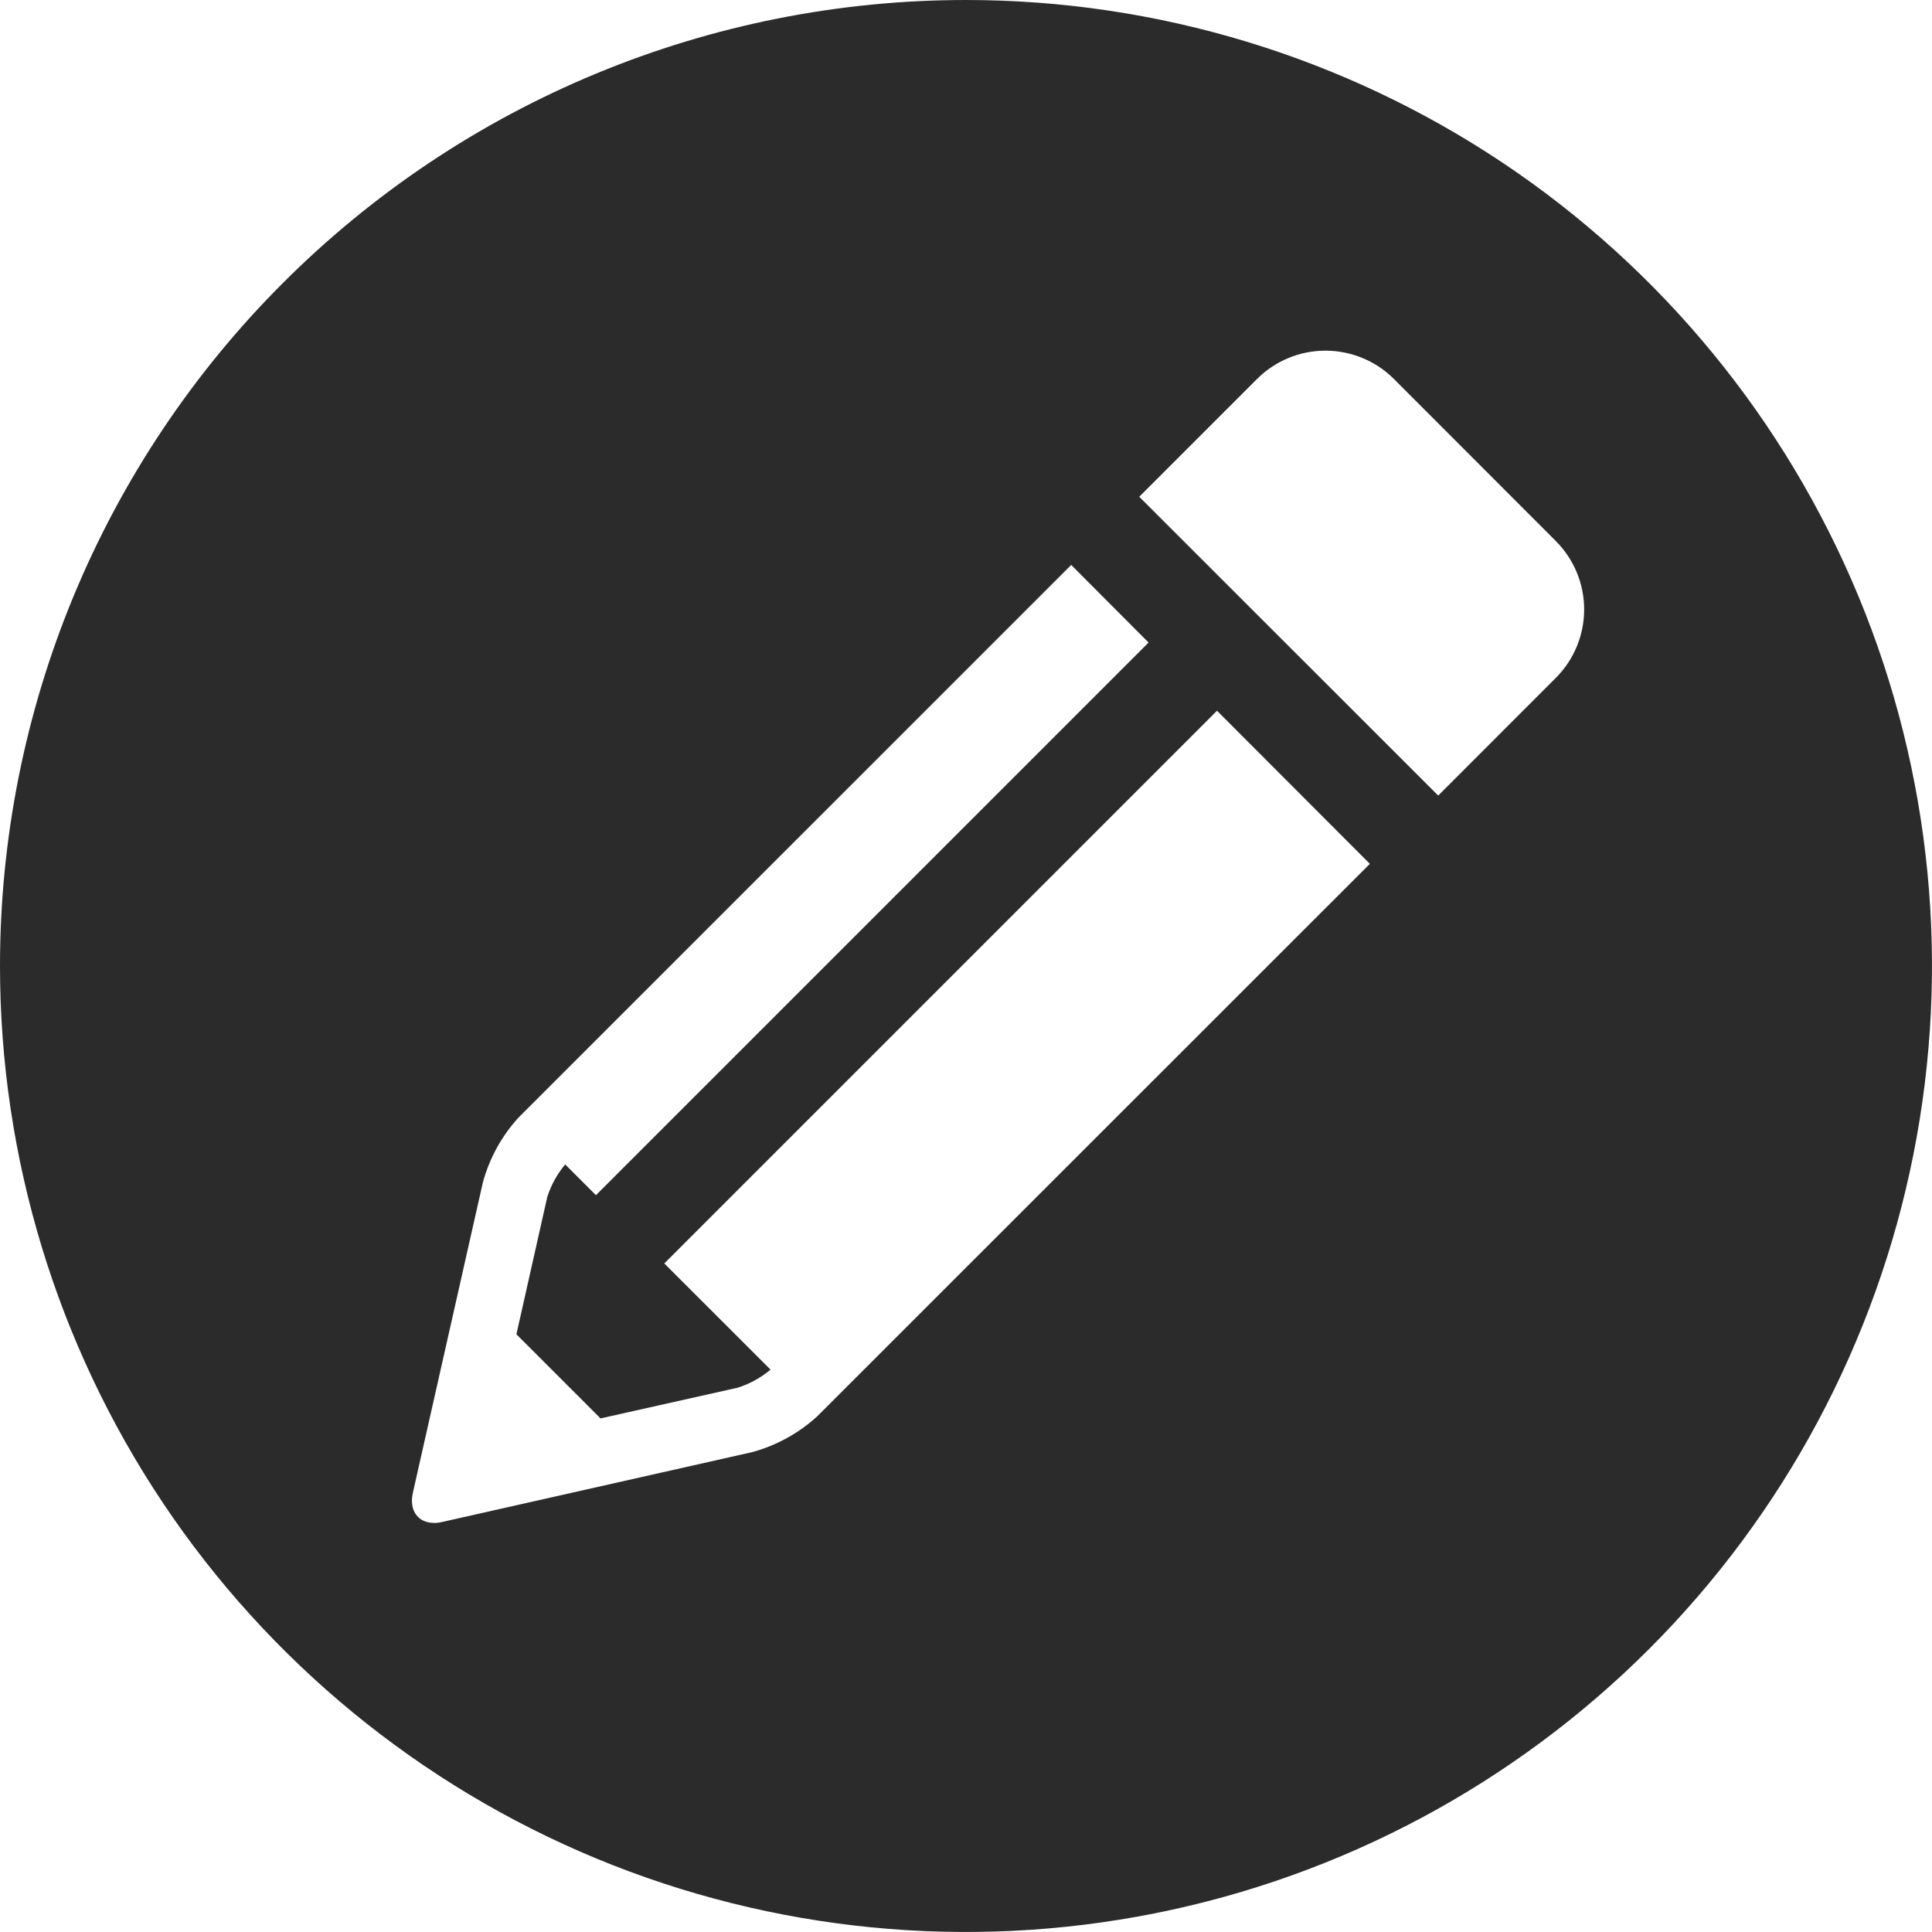 <svg width="24" height="24" viewBox="0 0 24 24" fill="none" xmlns="http://www.w3.org/2000/svg">
<path d="M0 12C0 14.373 0.704 16.693 2.022 18.667C3.341 20.64 5.215 22.178 7.408 23.087C9.601 23.995 12.013 24.232 14.341 23.769C16.669 23.306 18.807 22.163 20.485 20.485C22.163 18.807 23.306 16.669 23.769 14.341C24.232 12.013 23.995 9.601 23.087 7.408C22.178 5.215 20.64 3.341 18.667 2.022C16.693 0.704 14.373 0 12 0C10.424 0 8.864 0.31 7.408 0.913C5.952 1.516 4.629 2.4 3.515 3.515C2.4 4.629 1.516 5.952 0.913 7.408C0.31 8.864 0 10.424 0 12ZM17.866 9.883L14.152 6.171L15.617 4.706C15.842 4.482 16.147 4.356 16.465 4.356C16.783 4.356 17.089 4.482 17.314 4.706L19.328 6.722C19.553 6.948 19.679 7.253 19.679 7.571C19.679 7.889 19.553 8.194 19.328 8.42L17.866 9.883ZM5.391 18.918C5.194 18.918 5.079 18.766 5.129 18.543L5.998 14.69C6.079 14.39 6.231 14.114 6.44 13.884L13.307 7.018L14.268 7.982L7.403 14.847L7.021 14.465C6.921 14.584 6.845 14.722 6.798 14.871L6.415 16.575L7.46 17.62L9.166 17.238C9.314 17.191 9.452 17.114 9.572 17.014L8.252 15.695L15.118 8.829L17.017 10.731L10.151 17.595C9.921 17.805 9.644 17.957 9.343 18.039L5.49 18.907C5.457 18.915 5.424 18.919 5.39 18.919L5.391 18.918Z" fill="#2A2B2A"/>
</svg>
